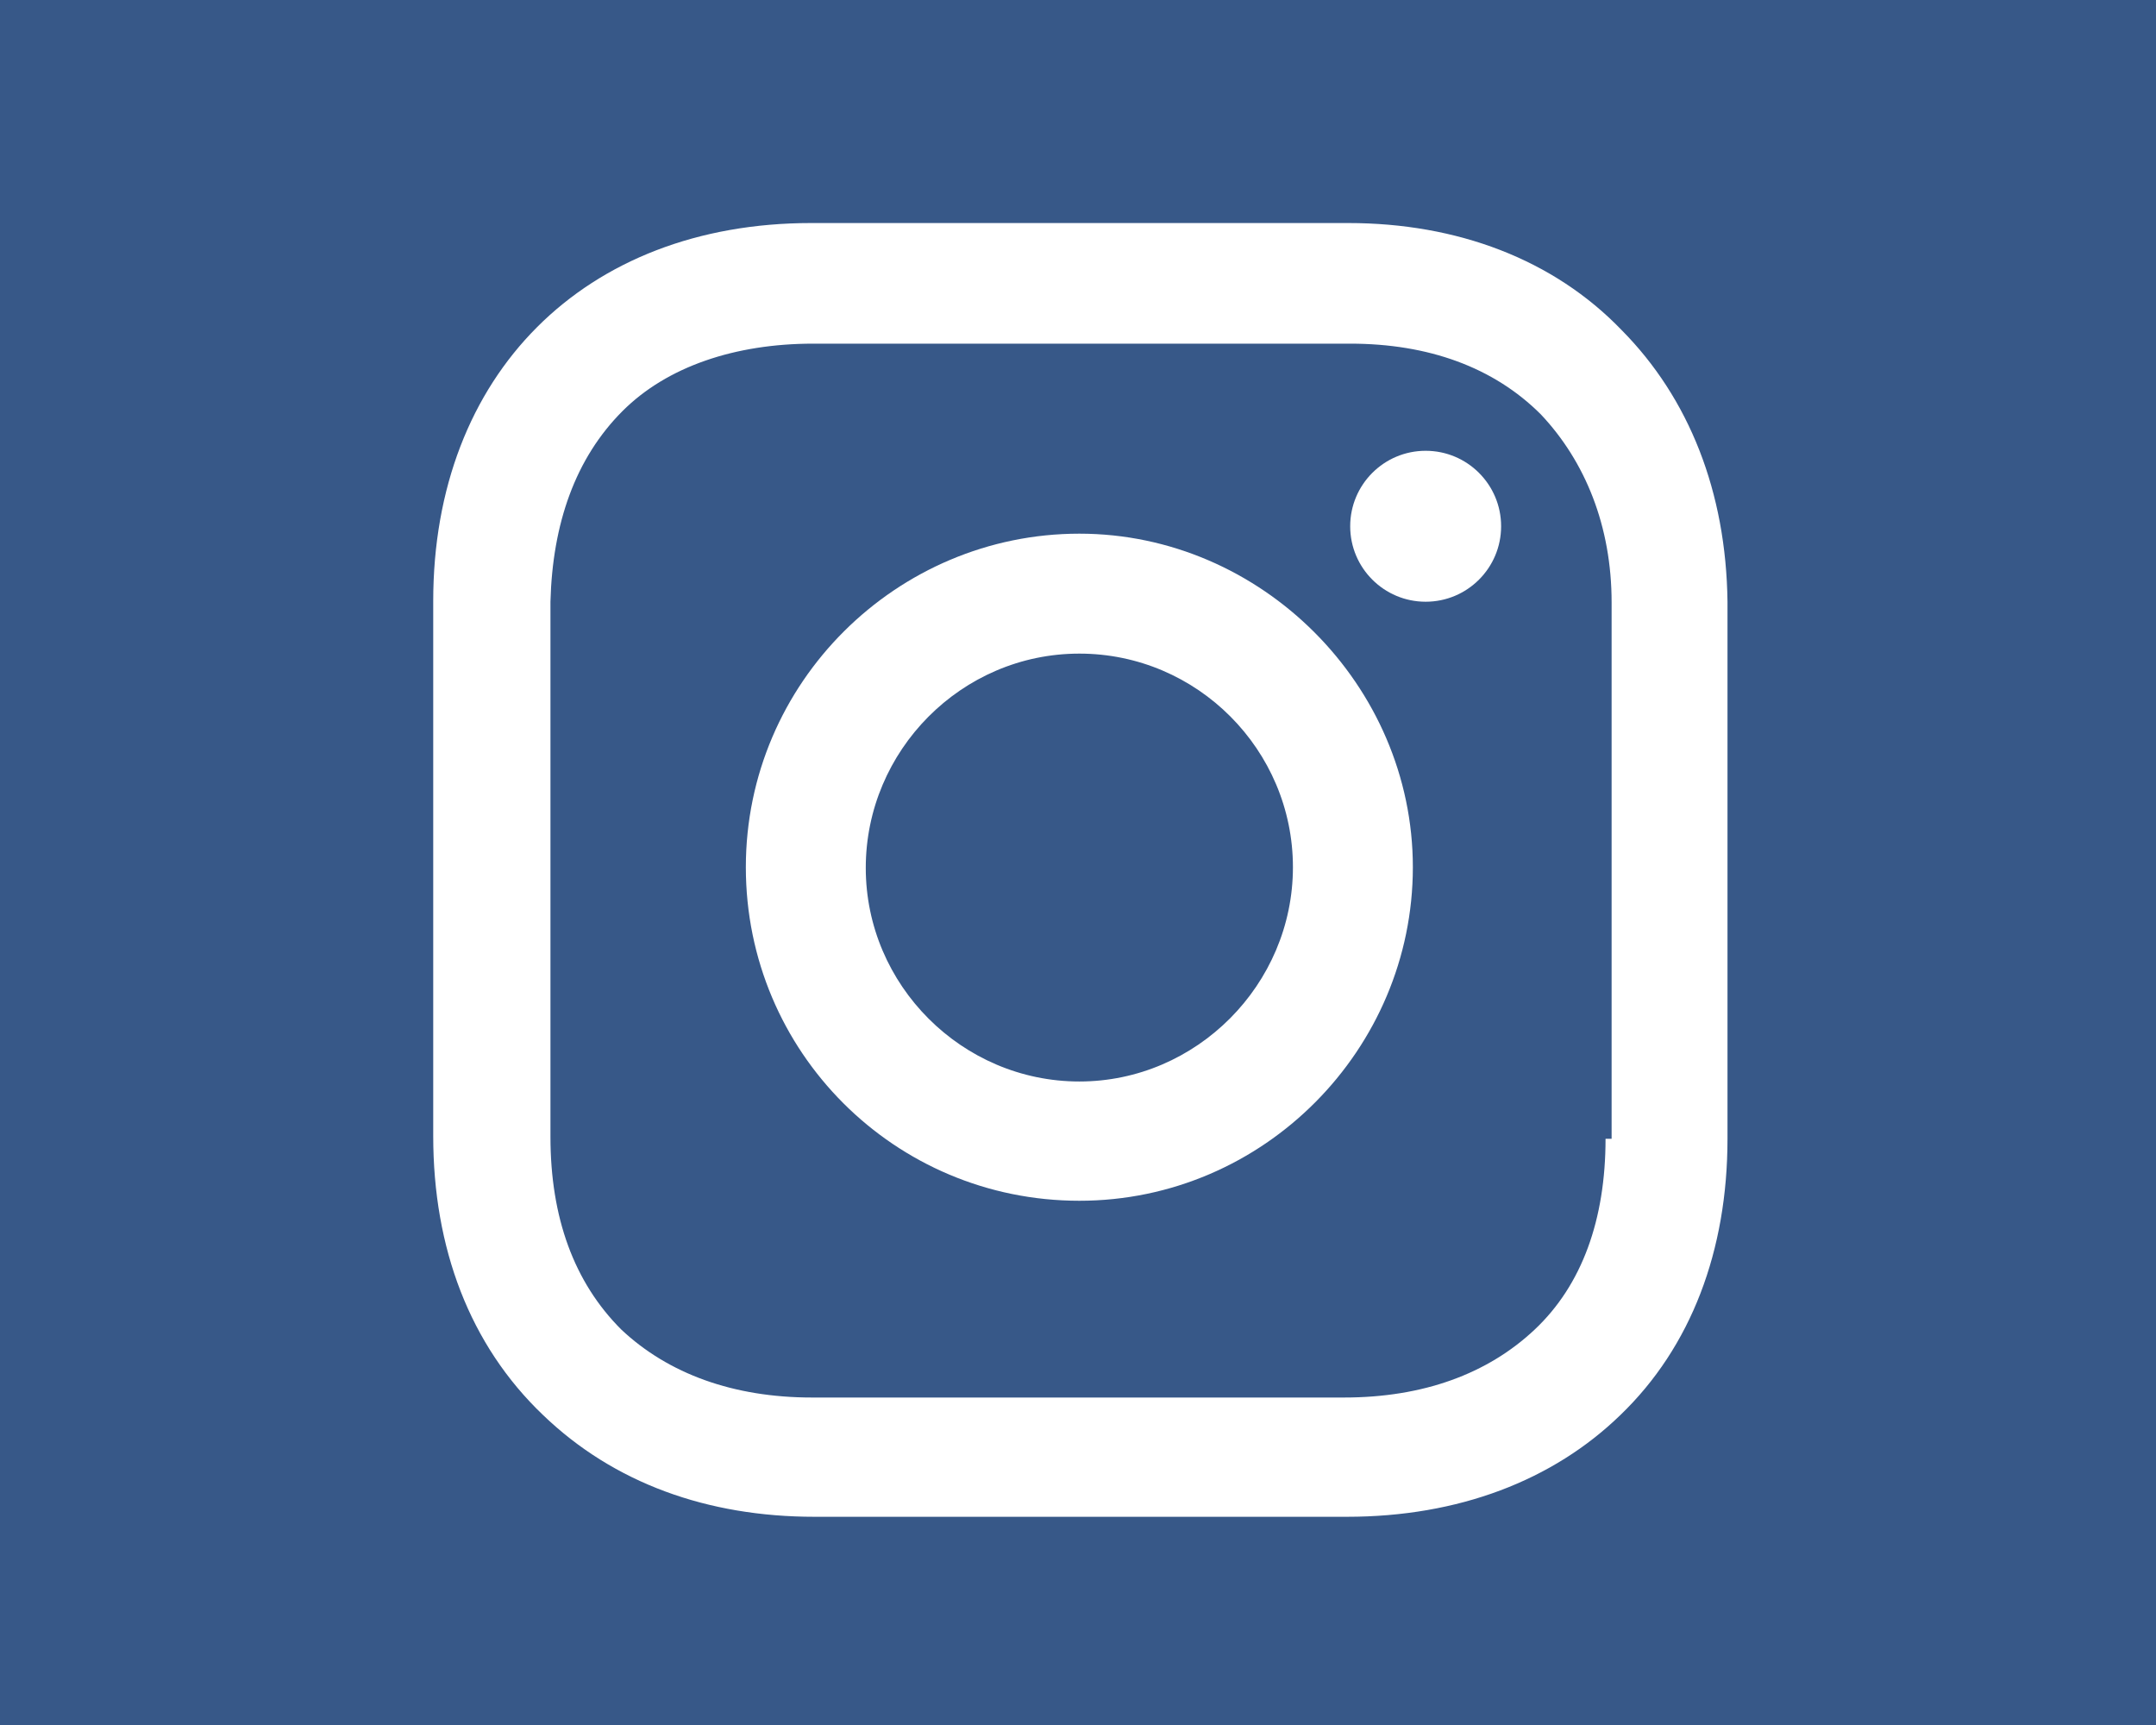 <?xml version="1.0" encoding="utf-8"?>
<!-- Generator: Adobe Illustrator 19.0.0, SVG Export Plug-In . SVG Version: 6.00 Build 0)  -->
<svg version="1.1" xmlns="http://www.w3.org/2000/svg" xmlns:xlink="http://www.w3.org/1999/xlink" x="0px" y="0px"
	 viewBox="0 0 320 256" style="enable-background:new 0 0 320 256;" xml:space="preserve">
<style type="text/css">
	.st0{fill:#375888;}
	.st1{fill:#FFFFFF;}
</style>
<g id="Guides">
</g>
<g id="Layer_2">
	<rect id="XMLID_1_" class="st0" width="320" height="256"/>
	<g id="XMLID_25_">
		<path id="XMLID_30_" class="st1" d="M160.2,79.2c-27.1,0-49.5,22.1-49.5,49.5s22.1,49.5,49.5,49.5s49.5-22.5,49.5-49.5
			S187.2,79.2,160.2,79.2z M160.2,160.5c-17.4,0-31.7-14.3-31.7-31.7S142.7,97,160.2,97s31.7,14.3,31.7,31.7
			S177.6,160.5,160.2,160.5z"/>
		<circle id="XMLID_21_" class="st1" cx="211.6" cy="78.1" r="11.2"/>
		<path id="XMLID_26_" class="st1" d="M240.7,49c-10.1-10.5-24.4-15.9-40.6-15.9h-79.7c-33.7,0-56.1,22.5-56.1,56.1v79.4
			c0,16.6,5.4,31,16.3,41.4c10.5,10.1,24.4,15.1,40.3,15.1h79c16.6,0,30.6-5.4,40.6-15.1c10.5-10.1,15.9-24.4,15.9-41V89.3
			C256.2,73,250.7,59.1,240.7,49z M238.3,169c0,12-3.5,21.7-10.5,28.3s-16.6,10.1-28.3,10.1h-79c-11.6,0-21.3-3.5-28.3-10.1
			c-7-7-10.5-16.6-10.5-28.6V89.3C82,77.7,85.4,68,92.4,61C99,54.4,109.1,51,120.7,51h79.7c11.6,0,21.3,3.5,28.3,10.5
			c6.6,7,10.5,16.6,10.5,27.9V169H238.3z"/>
	</g>
</g>
</svg>
